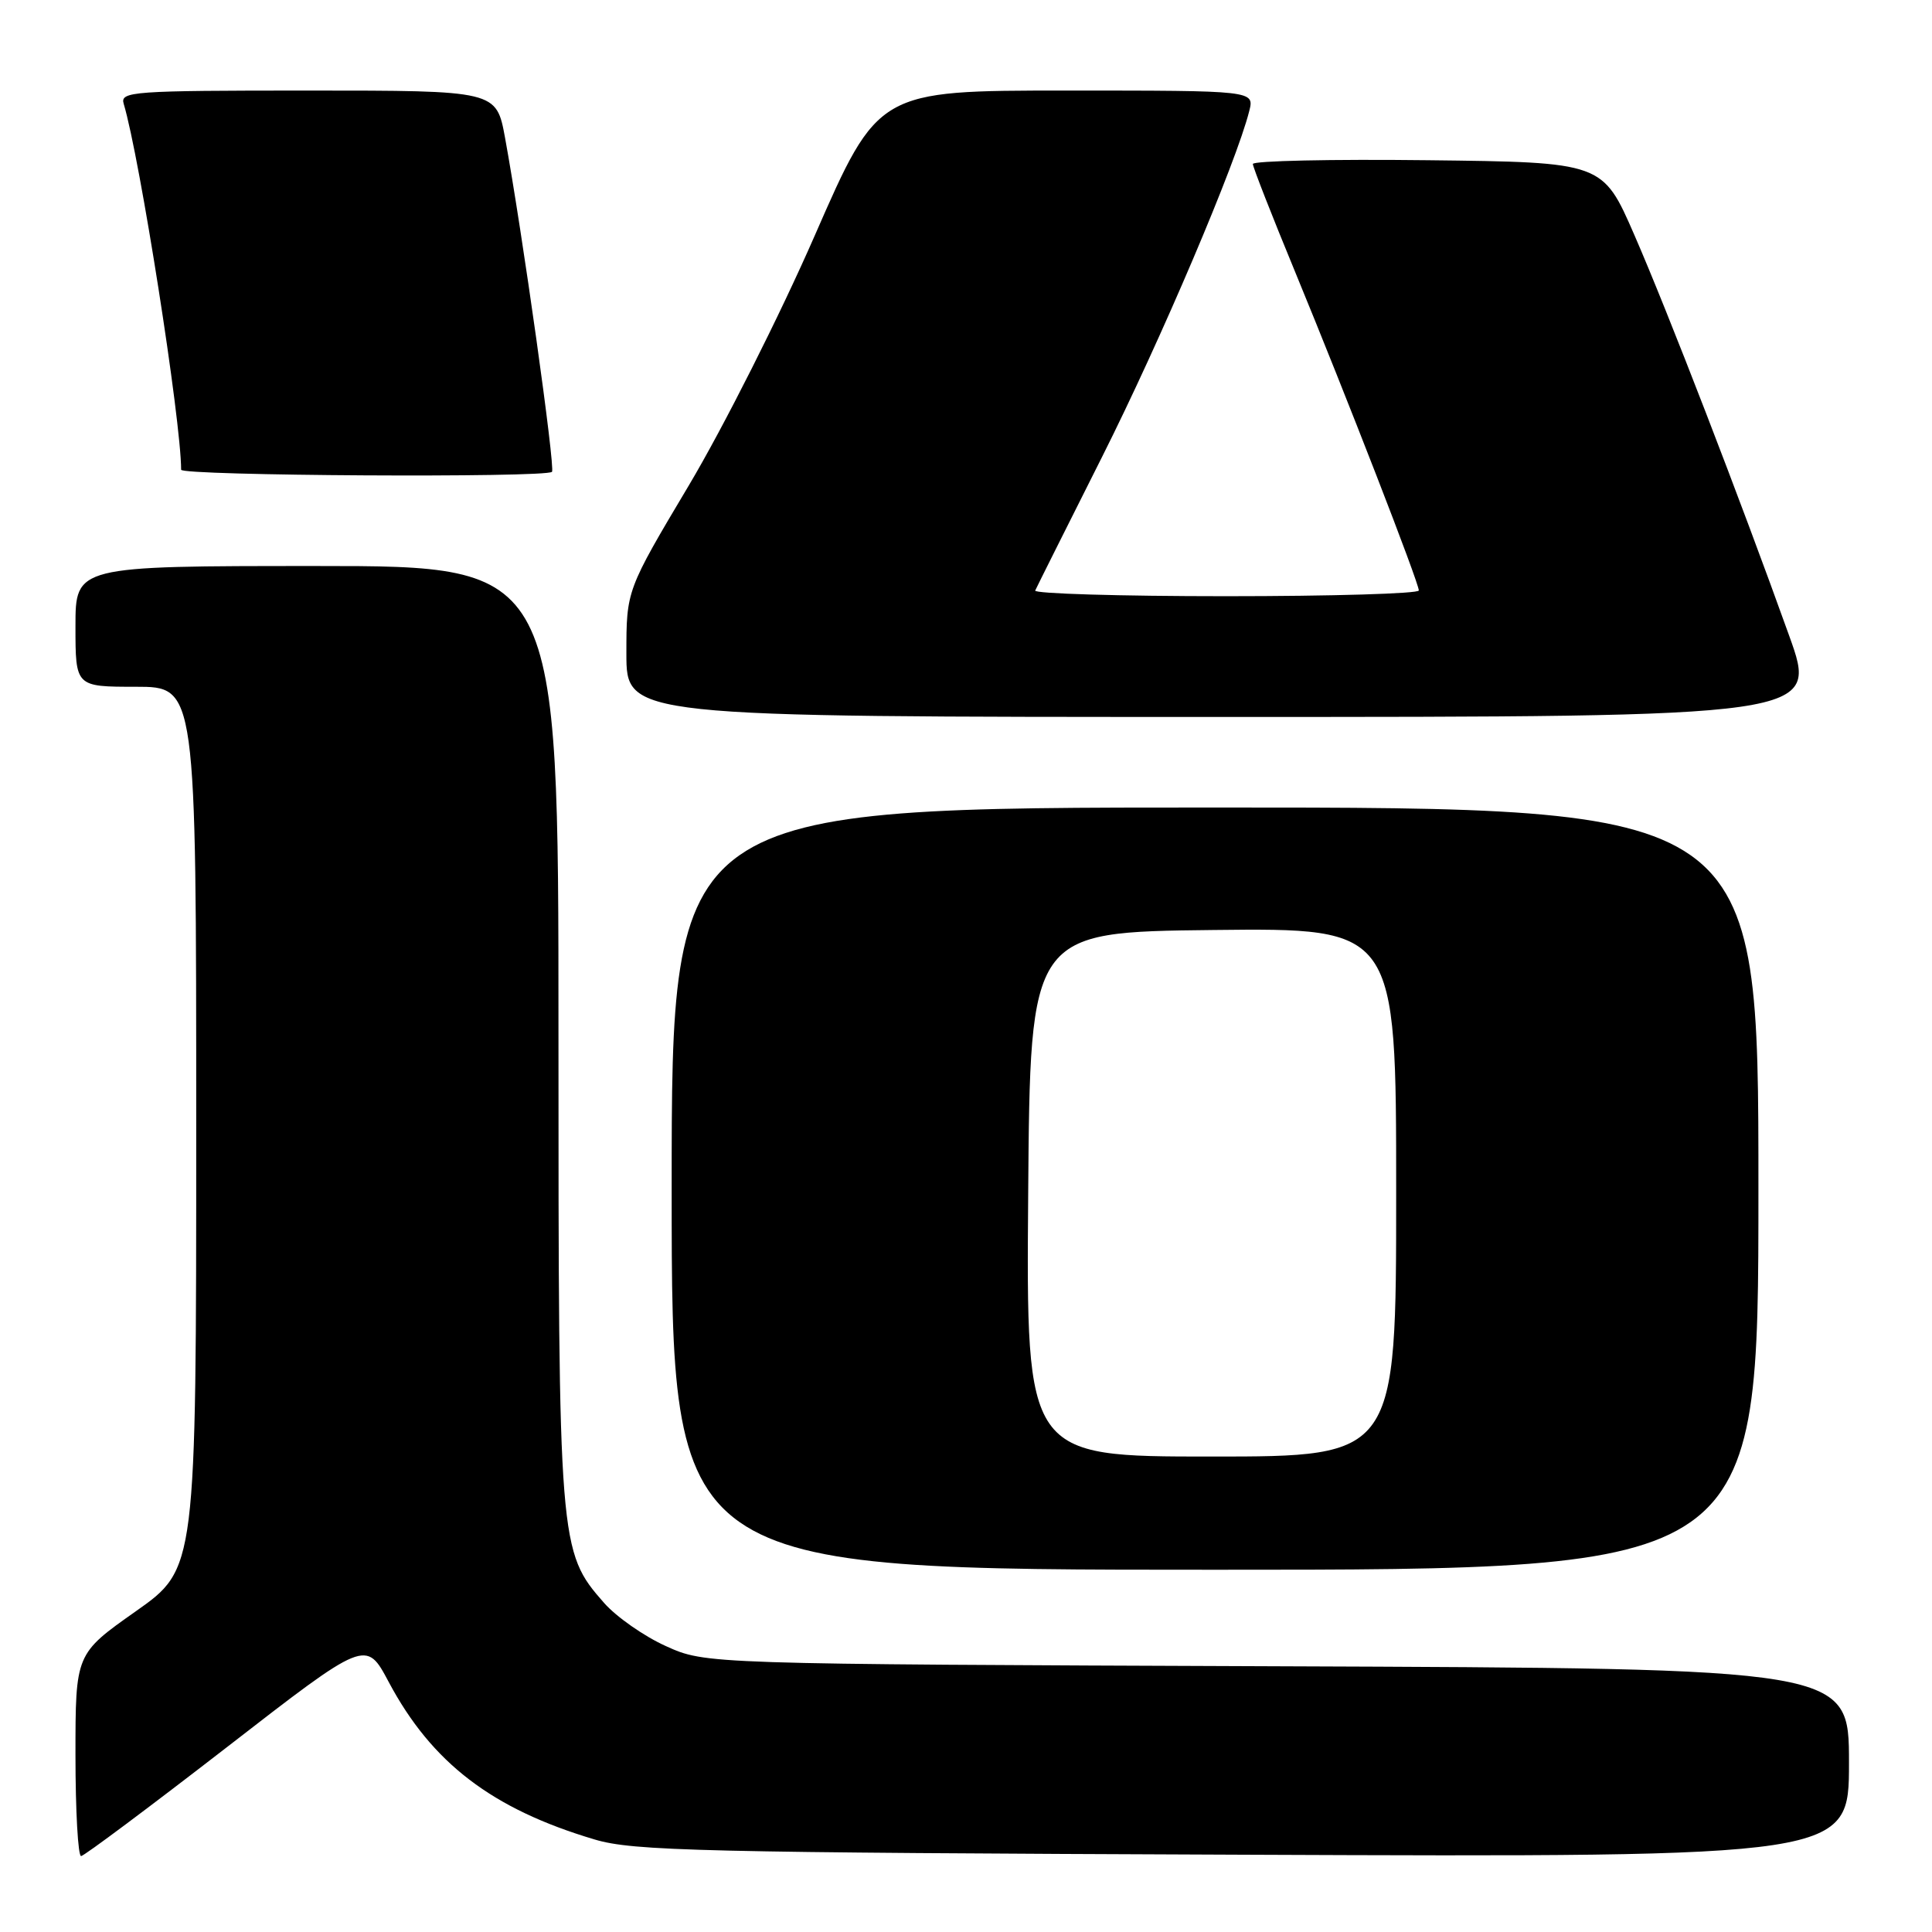 <?xml version="1.0" encoding="UTF-8" standalone="no"?>
<!DOCTYPE svg PUBLIC "-//W3C//DTD SVG 1.1//EN" "http://www.w3.org/Graphics/SVG/1.1/DTD/svg11.dtd" >
<svg xmlns="http://www.w3.org/2000/svg" xmlns:xlink="http://www.w3.org/1999/xlink" version="1.1" viewBox="0 0 256 256">
 <g >
 <path fill="currentColor"
d=" M 30.00 231.56 C 48.50 217.22 48.50 217.22 51.50 222.86 C 57.21 233.59 65.20 239.70 78.79 243.74 C 83.91 245.27 92.73 245.48 164.75 245.76 C 245.00 246.08 245.00 246.08 245.00 233.57 C 245.00 221.07 245.00 221.07 169.25 220.79 C 93.50 220.50 93.50 220.50 88.24 218.12 C 85.35 216.82 81.66 214.24 80.04 212.39 C 74.06 205.59 74.00 204.79 74.00 136.82 C 74.00 75.00 74.00 75.00 42.00 75.00 C 10.00 75.00 10.00 75.00 10.00 83.00 C 10.00 91.00 10.00 91.00 18.00 91.00 C 26.00 91.00 26.00 91.00 26.00 149.43 C 26.00 207.86 26.00 207.86 18.00 213.50 C 10.00 219.14 10.00 219.14 10.00 232.57 C 10.00 239.96 10.34 245.98 10.75 245.94 C 11.16 245.91 19.82 239.44 30.00 231.56 Z  M 233.00 157.50 C 233.00 107.00 233.00 107.00 161.00 107.00 C 89.00 107.00 89.00 107.00 89.00 157.50 C 89.00 208.00 89.00 208.00 161.00 208.00 C 233.00 208.00 233.00 208.00 233.00 157.50 Z  M 237.08 84.25 C 230.58 66.12 220.96 41.22 216.55 31.11 C 212.36 21.50 212.36 21.50 189.18 21.23 C 176.43 21.08 166.01 21.31 166.01 21.73 C 166.02 22.15 168.53 28.57 171.60 36.00 C 178.41 52.52 188.00 77.20 188.00 78.24 C 188.00 78.66 176.49 79.00 162.42 79.00 C 148.35 79.00 136.98 78.66 137.17 78.25 C 137.35 77.84 141.35 69.85 146.05 60.50 C 153.82 45.04 163.82 21.54 165.53 14.72 C 166.22 12.00 166.22 12.00 141.29 12.00 C 116.36 12.00 116.36 12.00 107.96 31.21 C 103.34 41.78 95.83 56.67 91.28 64.31 C 83.00 78.21 83.00 78.21 83.00 86.60 C 83.00 95.00 83.00 95.00 161.97 95.00 C 240.94 95.00 240.94 95.00 237.08 84.25 Z  M 73.14 62.52 C 73.61 62.06 69.20 30.71 66.92 18.25 C 65.77 12.00 65.77 12.00 40.82 12.00 C 17.52 12.00 15.90 12.12 16.39 13.75 C 18.53 20.88 24.00 55.72 24.00 62.24 C 24.00 63.05 72.34 63.33 73.14 62.52 Z  M 136.24 158.25 C 136.50 123.50 136.50 123.50 160.75 123.23 C 185.00 122.96 185.00 122.96 185.00 157.98 C 185.00 193.00 185.00 193.00 160.49 193.00 C 135.97 193.00 135.97 193.00 136.24 158.25 Z "/>
</g>
</svg>